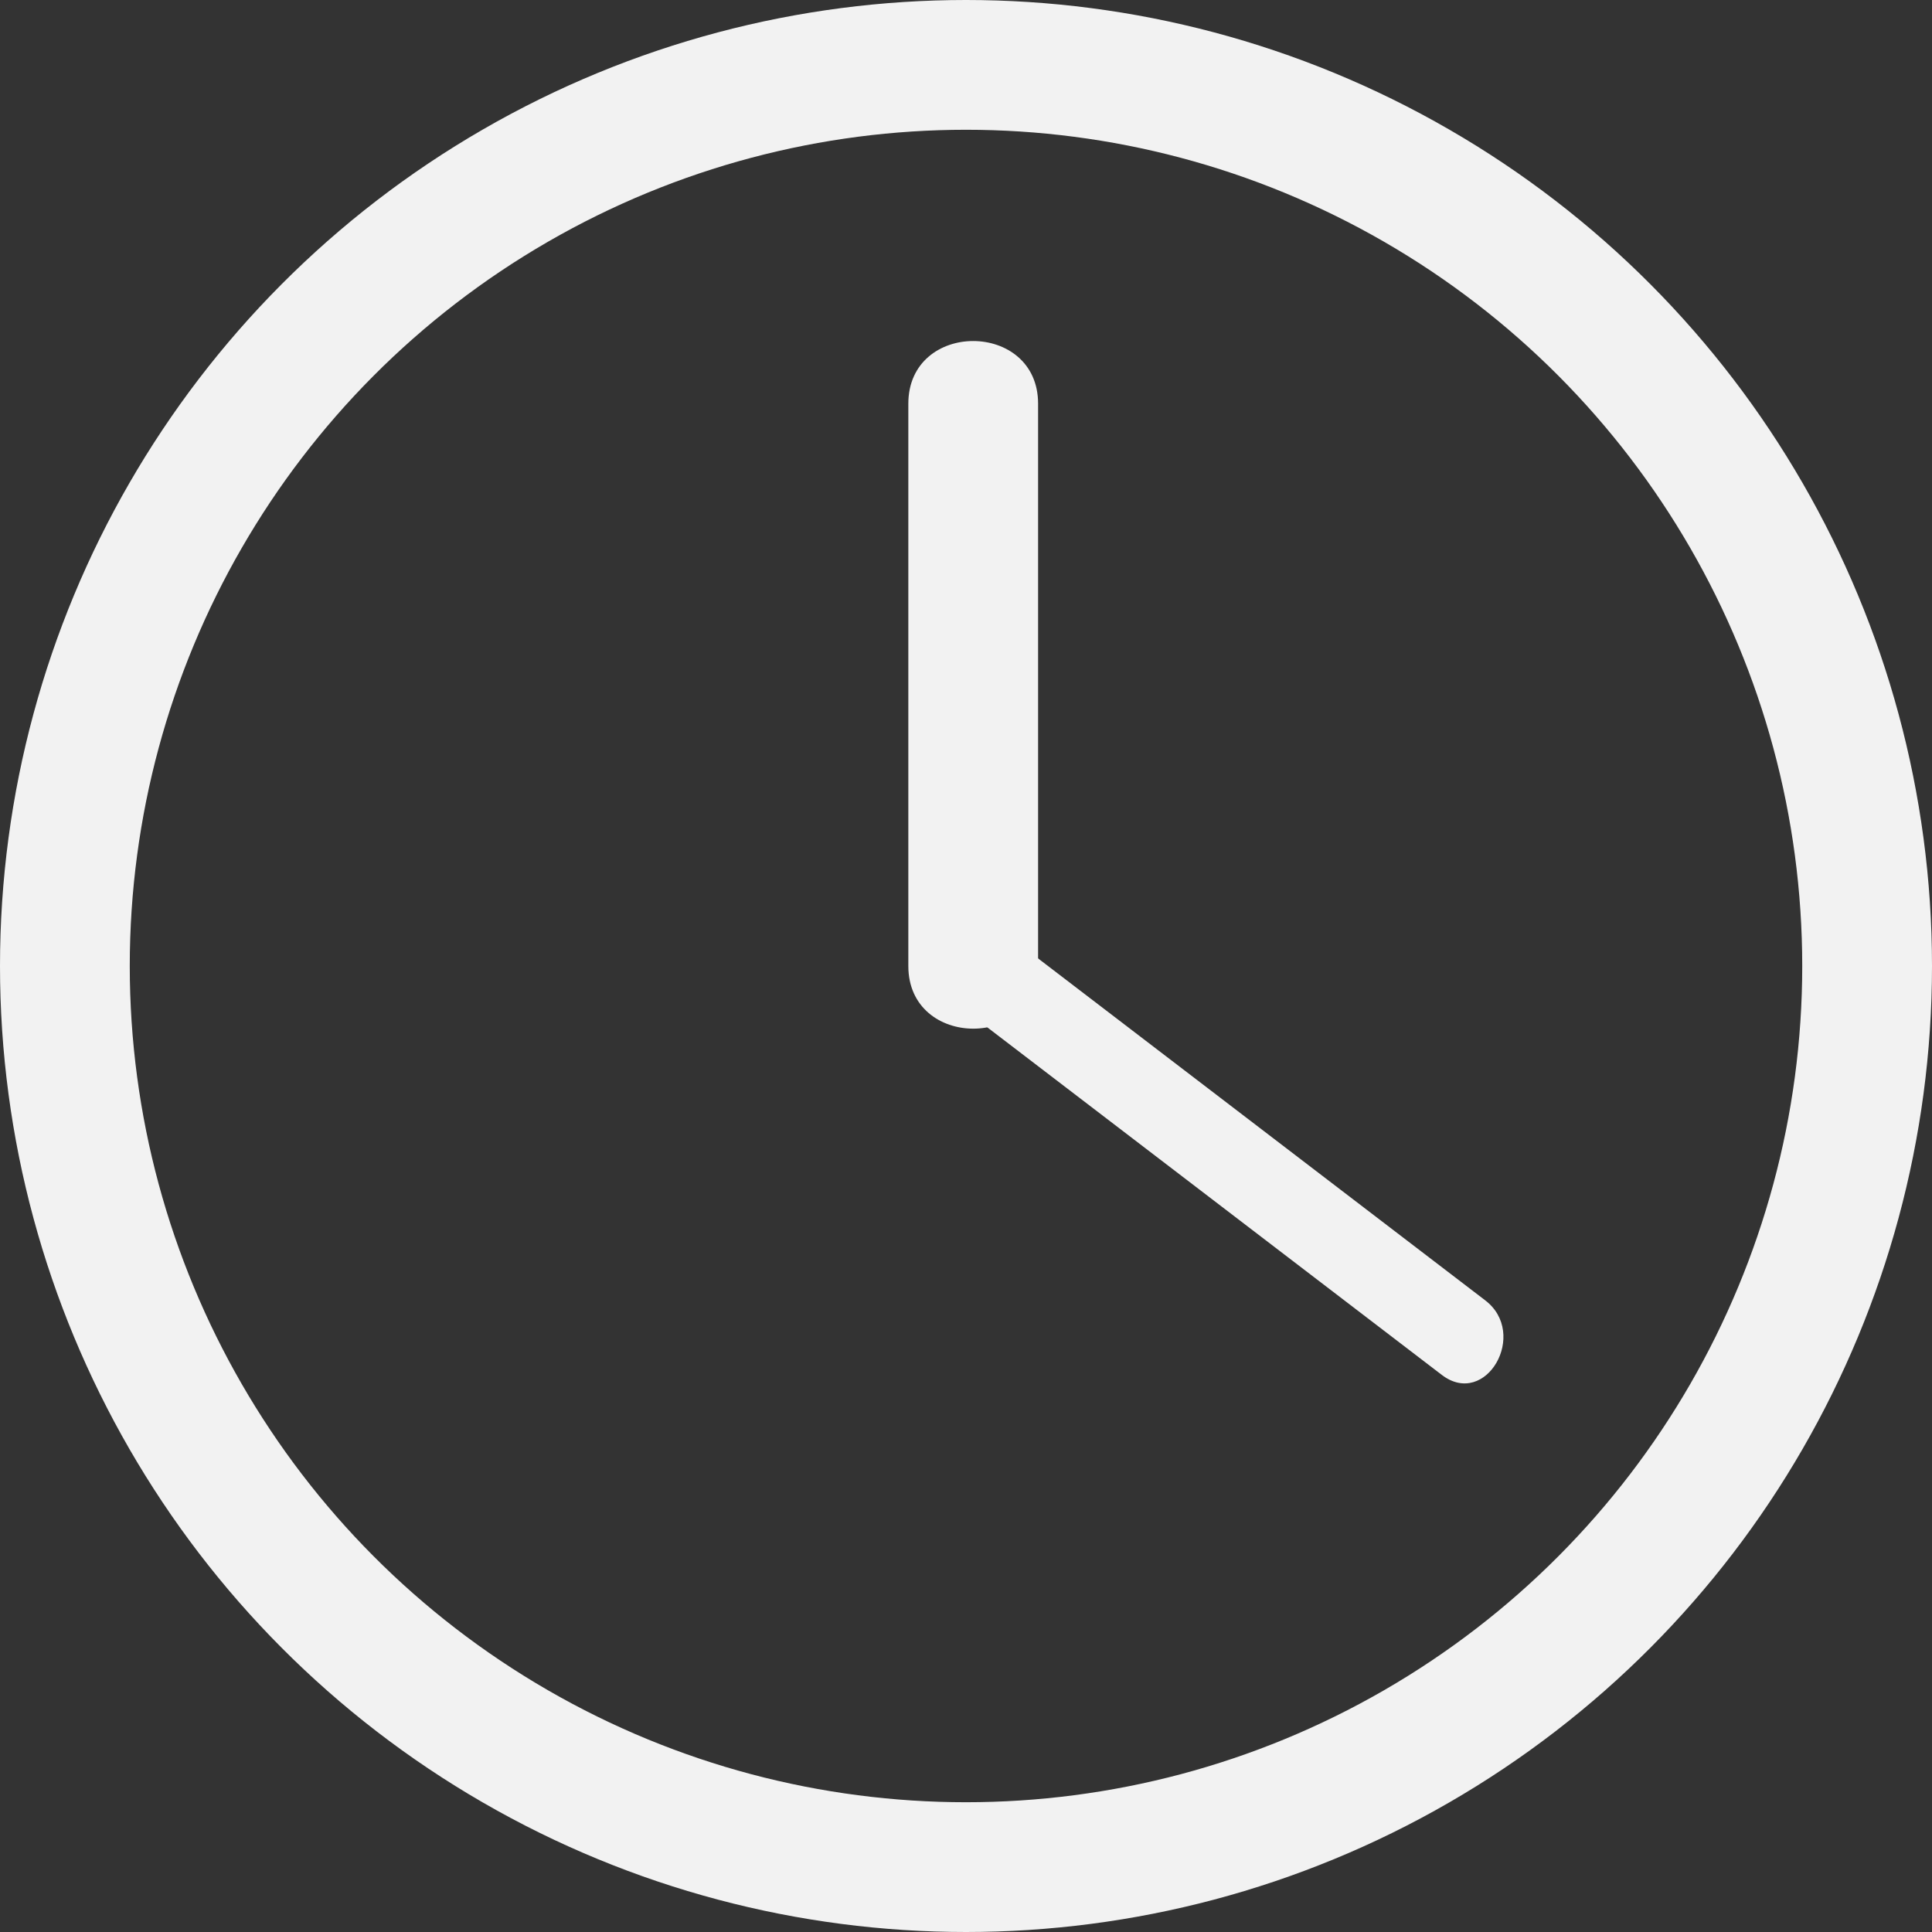 <svg xmlns="http://www.w3.org/2000/svg" viewBox="0 0 134 134"><rect x="0" y="0" width="134" height="134" fill="#333333" stroke="none"/><defs><style>.cls-1{fill:none;stroke:#f2f2f2;stroke-miterlimit:10;stroke-width:9px;}.cls-2{fill:#f2f2f2;}</style></defs><title>Asset 6</title><g id="Layer_2" data-name="Layer 2"><g id="Layer_6" data-name="Layer 6"><circle class="cls-1" cx="67" cy="67" r="62.5"/><path class="cls-2" d="M72,67V28c0-5.79-9-5.8-9,0V67c0,5.79,9,5.8,9,0Z"/><path class="cls-2" d="M66,69.36l34,26c3.06,2.34,6.05-2.87,3-5.18l-34-26C66,61.83,63,67,66,69.36Z"/></g></g></svg>